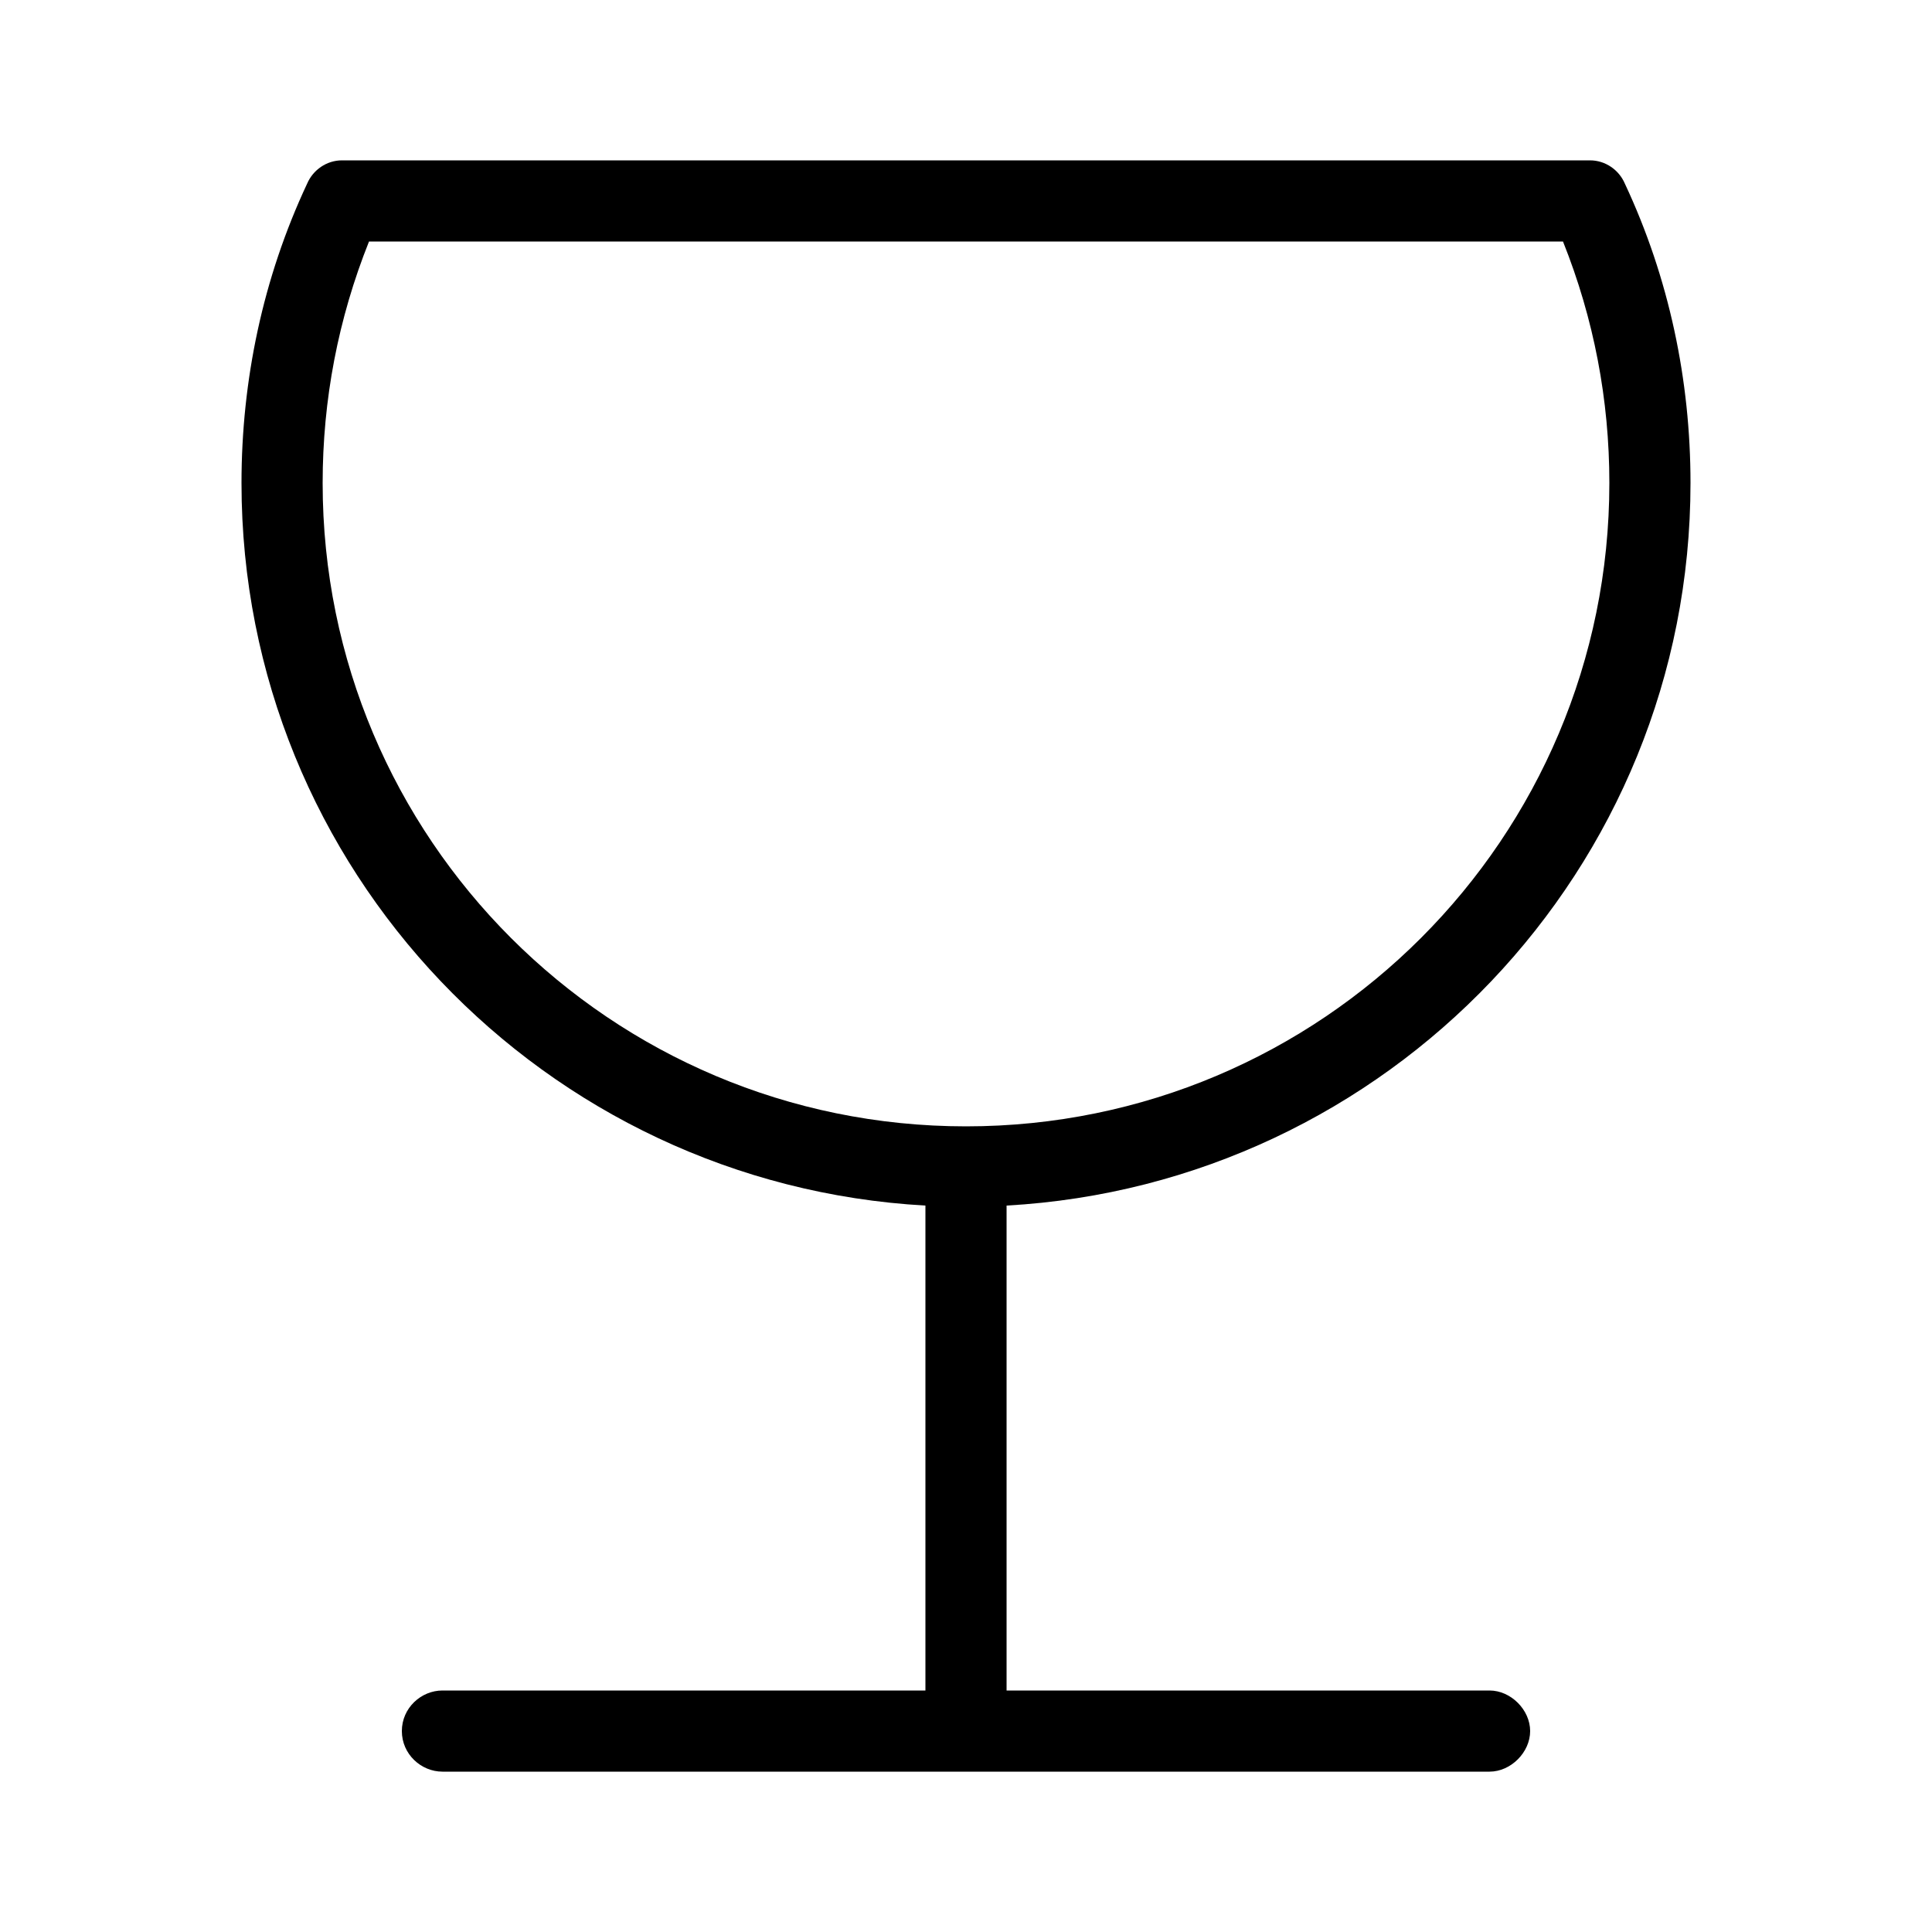<svg xmlns="http://www.w3.org/2000/svg" width="24" height="24" viewBox="0 0 24 24">
<path d="M18.504 21h-6v-6.024c4.728-0.264 8.496-4.176 8.496-8.976 0-1.272-0.264-2.544-0.816-3.72-0.072-0.168-0.24-0.288-0.432-0.288h-15.504c-0.192 0-0.36 0.12-0.432 0.288-0.552 1.176-0.816 2.448-0.816 3.72 0 4.8 3.768 8.712 8.496 8.976v6.024h-6c-0.264 0-0.504 0.216-0.504 0.504s0.24 0.504 0.504 0.504h13.008c0.264 0 0.504-0.24 0.504-0.504s-0.24-0.504-0.504-0.504zM4.008 6c0-1.032 0.192-2.040 0.576-3h14.832c0.384 0.96 0.576 1.968 0.576 3 0 4.416-3.576 7.992-7.992 7.992s-7.992-3.576-7.992-7.992z"></path>
</svg>
